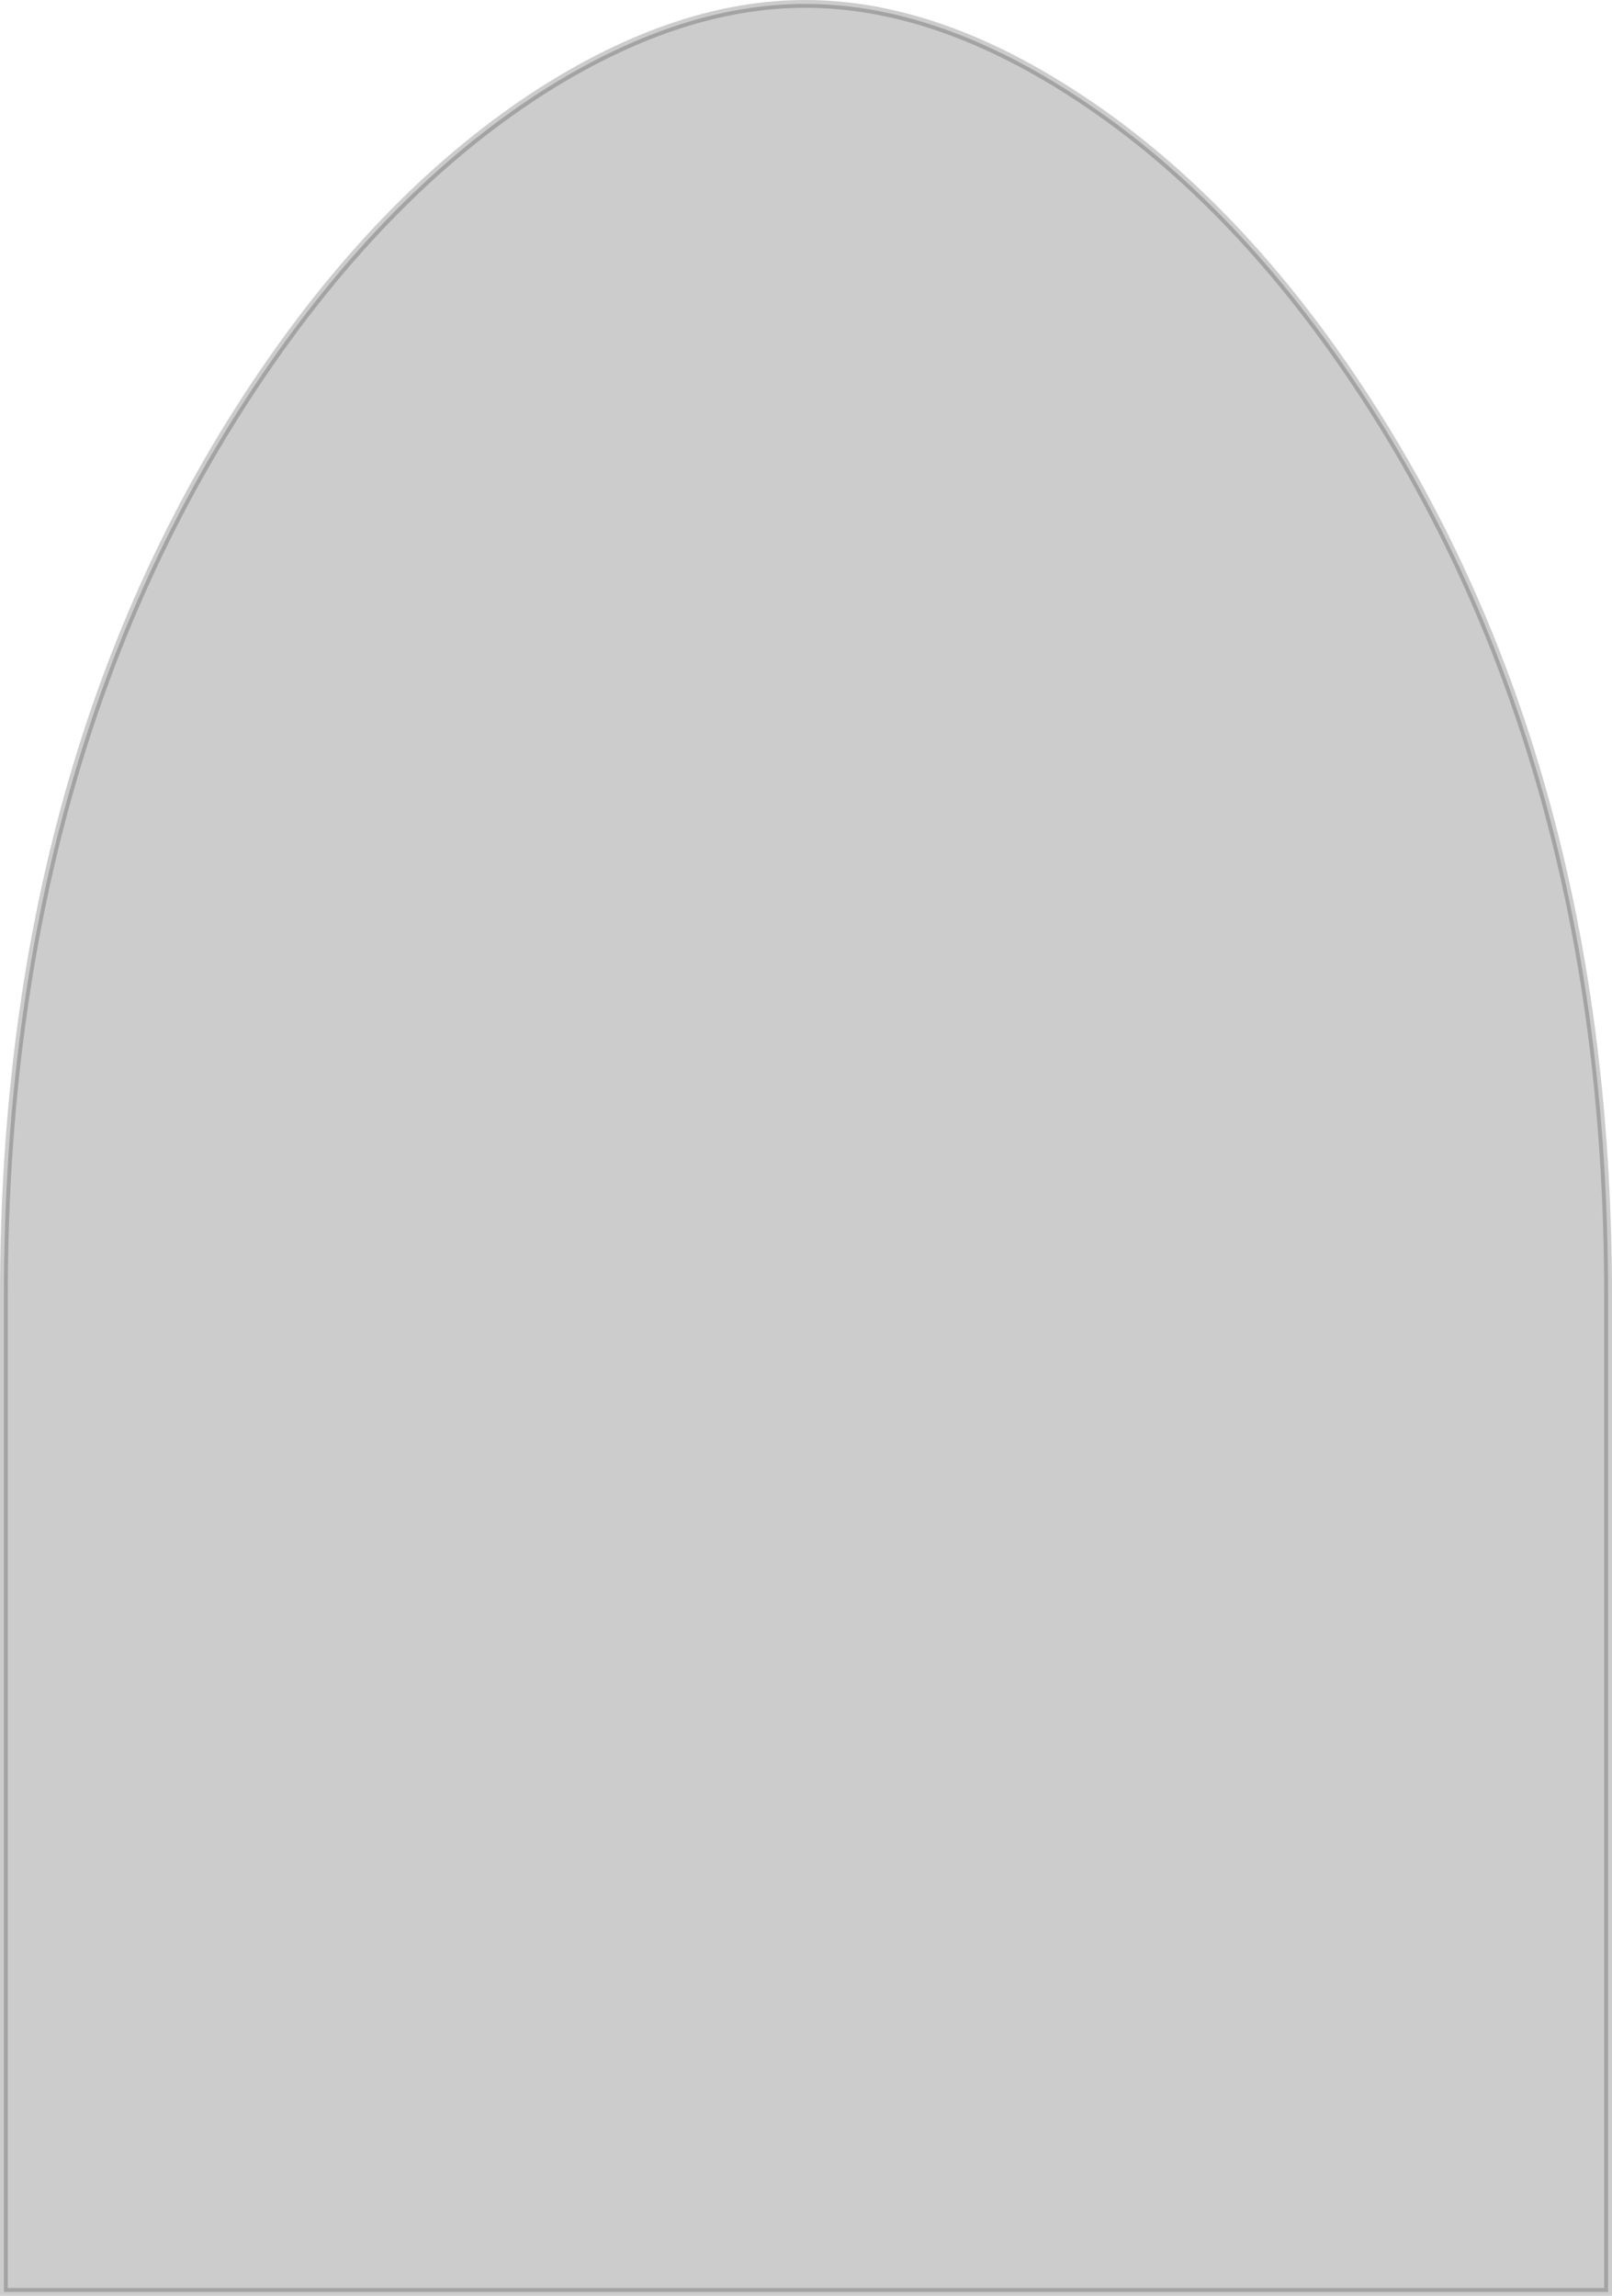 <?xml version="1.0" encoding="UTF-8" standalone="no"?>
<svg xmlns:xlink="http://www.w3.org/1999/xlink" height="293.75px" width="206.3px" xmlns="http://www.w3.org/2000/svg">
  <g transform="matrix(1.0, 0.0, 0.0, 1.0, 109.15, 149.0)">
    <path d="M61.45 -104.2 Q96.65 -54.7 96.65 16.8 L96.65 144.25 -108.65 144.25 -108.65 16.8 Q-108.65 -54.7 -73.45 -104.2 -58.45 -125.25 -40.2 -137.1 -22.45 -148.5 -6.1 -148.5 10.3 -148.5 28.0 -137.1 46.45 -125.25 61.45 -104.2" fill="#000000" fill-opacity="0.2" fill-rule="evenodd" stroke="none"/>
    <path d="M61.45 -104.2 Q96.65 -54.7 96.65 16.8 L96.65 144.25 -108.65 144.25 -108.65 16.8 Q-108.65 -54.7 -73.45 -104.2 -58.45 -125.25 -40.2 -137.1 -22.45 -148.5 -6.1 -148.5 10.3 -148.5 28.0 -137.1 46.45 -125.25 61.45 -104.2 Z" fill="none" stroke="#000000" stroke-linecap="butt" stroke-linejoin="miter-clip" stroke-miterlimit="4.0" stroke-opacity="0.2" stroke-width="1.0"/>
  </g>
</svg>
